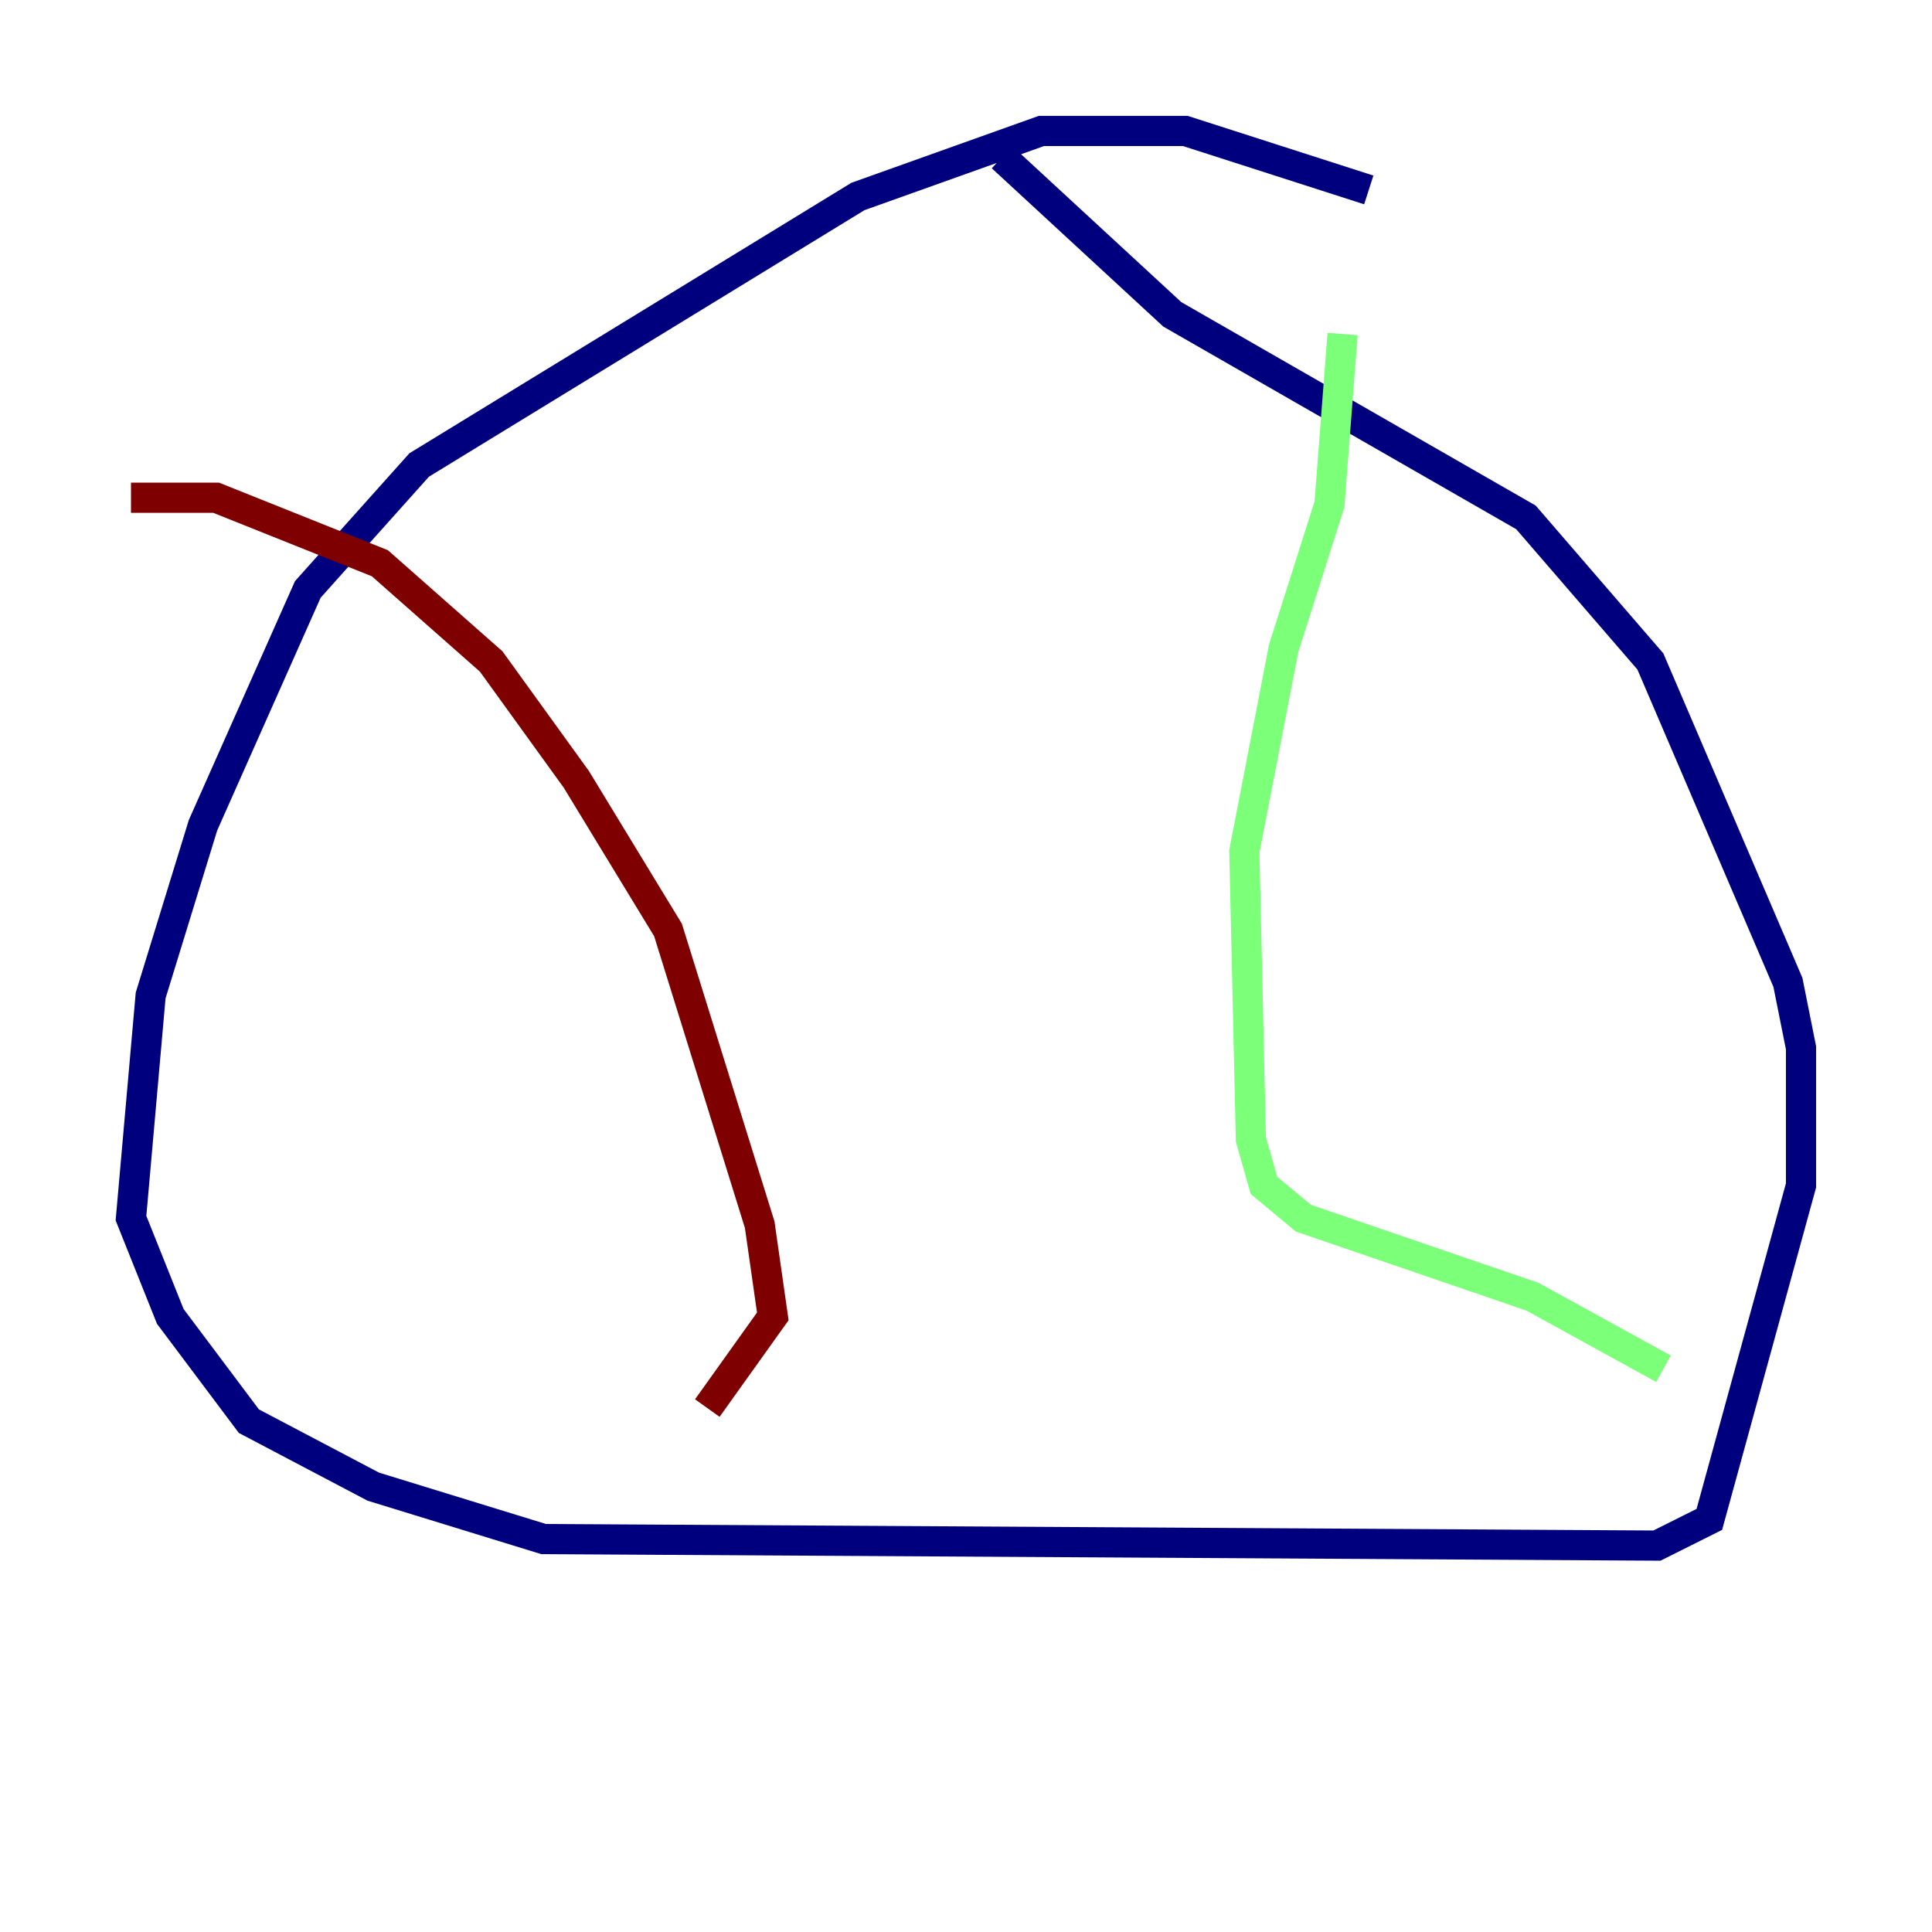 <?xml version="1.0" encoding="utf-8" ?>
<svg baseProfile="tiny" height="128" version="1.2" viewBox="0,0,128,128" width="128" xmlns="http://www.w3.org/2000/svg" xmlns:ev="http://www.w3.org/2001/xml-events" xmlns:xlink="http://www.w3.org/1999/xlink"><defs /><polyline fill="none" points="90.685,12.583 78.536,8.678 68.99,8.678 56.841,13.017 27.77,30.807 20.393,39.051 13.451,54.671 9.98,65.953 8.678,80.705 11.281,87.214 16.488,94.156 24.732,98.495 36.014,101.966 109.776,102.4 113.248,100.664 119.322,78.536 119.322,69.424 118.454,65.085 109.342,43.824 101.098,34.278 77.668,20.827 66.386,10.414" stroke="#00007f" stroke-width="2" /><polyline fill="none" points="88.949,22.129 88.081,33.41 85.044,42.956 82.441,56.407 82.875,75.498 83.742,78.536 86.346,80.705 101.532,85.912 110.21,90.685" stroke="#7cff79" stroke-width="2" /><polyline fill="none" points="8.678,32.976 14.319,32.976 25.166,37.315 32.542,43.824 38.183,51.634 44.258,61.614 50.332,81.139 51.2,87.214 46.861,93.288" stroke="#7f0000" stroke-width="2" /></svg>